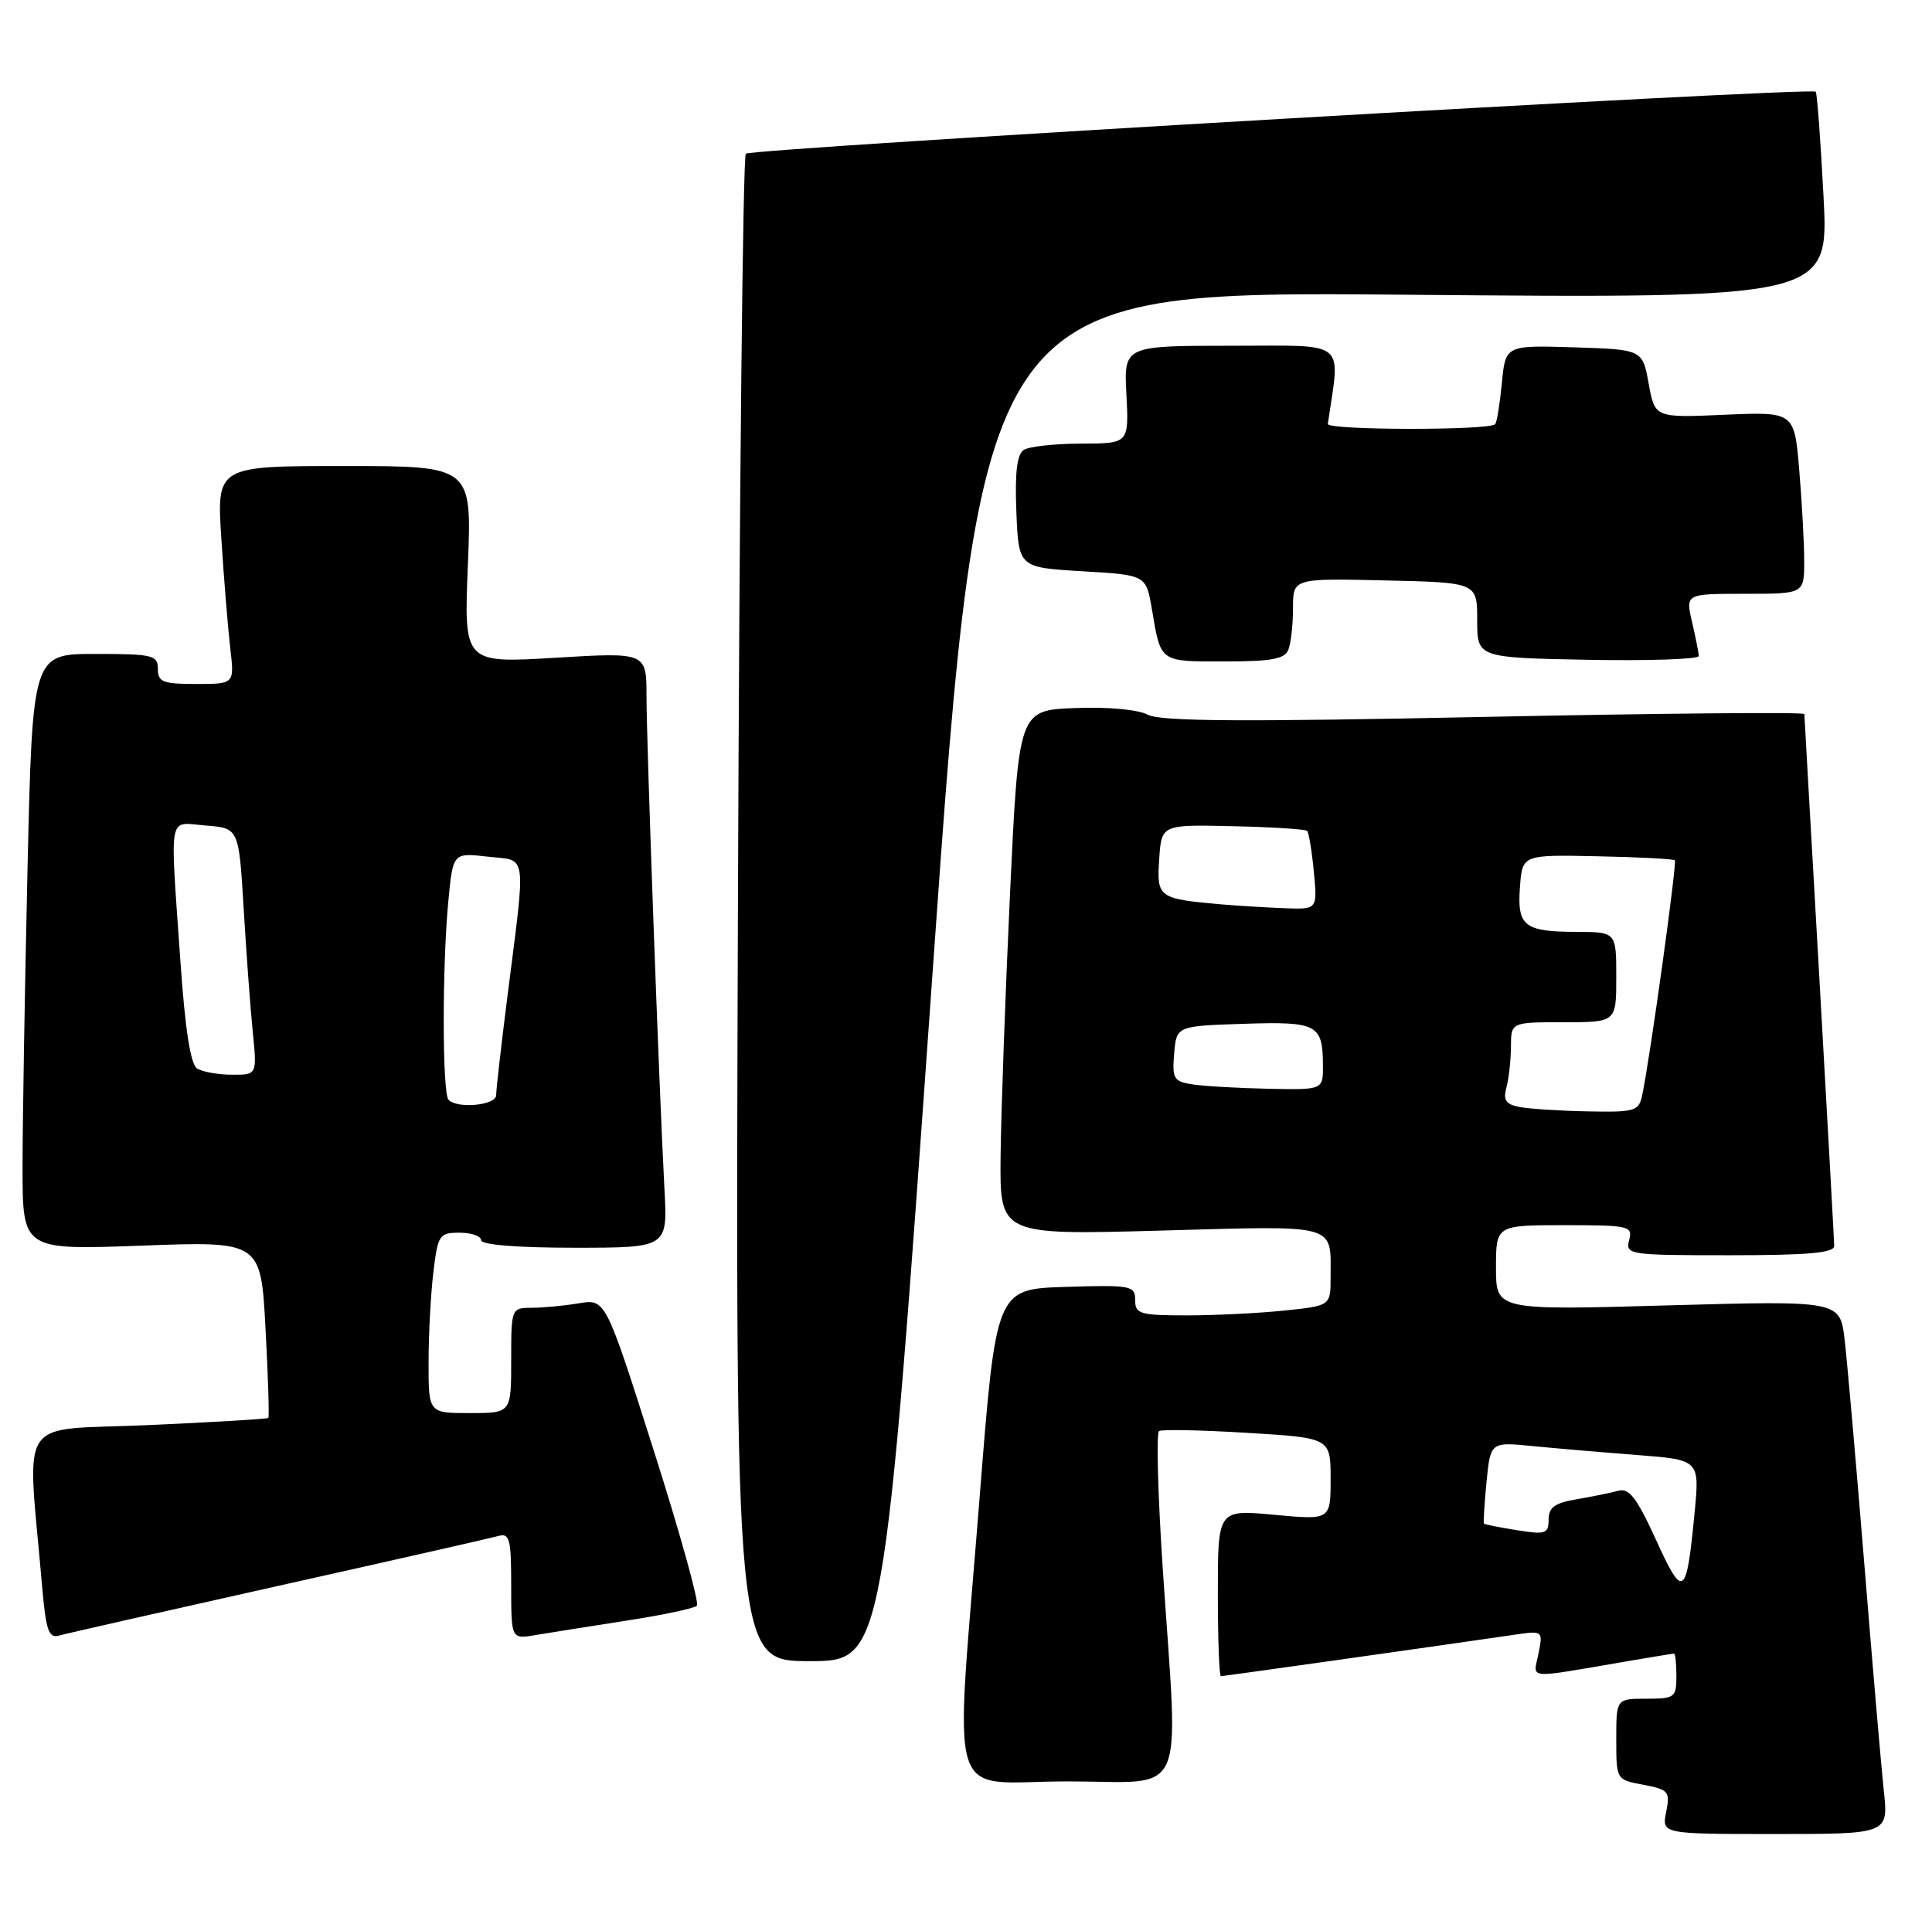 <?xml version="1.0" encoding="UTF-8" standalone="no"?>
<!DOCTYPE svg PUBLIC "-//W3C//DTD SVG 1.1//EN" "http://www.w3.org/Graphics/SVG/1.1/DTD/svg11.dtd" >
<svg xmlns="http://www.w3.org/2000/svg" xmlns:xlink="http://www.w3.org/1999/xlink" version="1.1" viewBox="0 0 257 256">
 <g >
 <path fill="currentColor"
d=" M 250.59 238.25 C 250.25 235.09 249.08 221.47 247.99 208.00 C 246.89 194.53 245.72 181.14 245.38 178.26 C 244.77 173.03 244.77 173.03 221.89 173.67 C 199.00 174.32 199.00 174.32 199.00 168.66 C 199.00 163.00 199.00 163.00 208.12 163.00 C 216.74 163.00 217.21 163.11 216.71 165.00 C 216.21 166.93 216.68 167.00 230.09 167.00 C 240.56 167.00 244.00 166.69 243.99 165.75 C 243.98 165.06 243.09 148.97 242.01 130.00 C 240.92 111.03 240.03 95.28 240.02 95.00 C 240.01 94.72 220.85 94.90 197.43 95.38 C 165.19 96.05 154.33 95.98 152.66 95.08 C 151.35 94.39 147.39 94.03 142.98 94.20 C 135.50 94.50 135.50 94.50 134.35 119.00 C 133.72 132.47 133.16 148.18 133.10 153.91 C 133.00 164.31 133.00 164.31 154.42 163.72 C 178.22 163.06 177.00 162.72 177.00 169.94 C 177.00 173.72 177.00 173.72 170.85 174.36 C 167.47 174.71 161.62 175.00 157.85 175.00 C 151.62 175.00 151.00 174.81 151.00 172.96 C 151.00 171.04 150.48 170.94 141.75 171.21 C 132.50 171.50 132.50 171.50 130.33 199.00 C 126.98 241.53 125.59 237.00 142.00 237.00 C 158.17 237.00 156.77 240.13 154.67 208.66 C 154.02 198.85 153.80 190.63 154.18 190.39 C 154.56 190.15 159.86 190.26 165.94 190.63 C 177.00 191.30 177.00 191.30 177.00 196.77 C 177.00 202.23 177.00 202.23 169.50 201.53 C 162.00 200.83 162.00 200.83 162.00 211.91 C 162.00 218.01 162.18 223.00 162.41 223.00 C 162.76 223.00 190.28 219.12 201.38 217.50 C 205.26 216.93 205.26 216.93 204.65 220.01 C 203.96 223.47 202.73 223.36 216.43 221.02 C 219.70 220.46 222.51 220.00 222.68 220.00 C 222.86 220.00 223.00 221.35 223.00 223.00 C 223.00 225.83 222.78 226.00 219.00 226.00 C 215.00 226.00 215.00 226.00 215.00 231.39 C 215.00 236.78 215.00 236.78 218.61 237.45 C 221.97 238.09 222.18 238.34 221.64 241.07 C 221.05 244.00 221.05 244.00 236.12 244.00 C 251.20 244.00 251.20 244.00 250.59 238.25 Z  M 124.02 129.86 C 130.47 38.72 130.47 38.72 186.87 39.21 C 243.28 39.70 243.28 39.70 242.57 26.11 C 242.18 18.64 241.71 12.38 241.53 12.20 C 240.89 11.56 99.93 19.74 99.21 20.45 C 98.82 20.85 98.35 66.13 98.16 121.08 C 97.82 221.00 97.82 221.00 107.69 221.00 C 117.56 221.00 117.56 221.00 124.02 129.86 Z  M 37.00 210.99 C 52.12 207.62 65.29 204.63 66.25 204.36 C 67.80 203.92 68.00 204.68 68.00 210.98 C 68.00 218.09 68.00 218.09 71.25 217.53 C 73.04 217.23 78.45 216.37 83.28 215.62 C 88.11 214.88 92.35 213.98 92.70 213.63 C 93.05 213.28 90.46 203.95 86.94 192.90 C 80.55 172.81 80.55 172.81 77.02 173.39 C 75.09 173.72 72.26 173.98 70.75 173.99 C 68.01 174.00 68.00 174.03 68.00 181.00 C 68.00 188.00 68.00 188.00 62.50 188.00 C 57.00 188.00 57.00 188.00 57.01 181.25 C 57.01 177.54 57.30 172.14 57.65 169.25 C 58.24 164.29 58.44 164.00 61.14 164.00 C 62.71 164.00 64.00 164.45 64.00 165.00 C 64.00 165.61 68.80 166.00 76.41 166.00 C 88.81 166.00 88.81 166.00 88.39 158.25 C 87.68 145.07 86.00 98.82 86.00 92.64 C 86.00 86.78 86.00 86.78 73.85 87.51 C 61.70 88.24 61.70 88.24 62.24 75.12 C 62.77 62.00 62.77 62.00 45.79 62.00 C 28.81 62.00 28.81 62.00 29.45 71.75 C 29.79 77.11 30.33 83.64 30.63 86.25 C 31.19 91.00 31.19 91.00 26.09 91.00 C 21.67 91.00 21.00 90.74 21.00 89.00 C 21.00 87.16 20.33 87.00 12.66 87.00 C 4.32 87.00 4.32 87.00 3.66 115.66 C 3.30 131.43 3.00 149.27 3.00 155.32 C 3.00 166.31 3.00 166.31 18.85 165.72 C 34.70 165.13 34.70 165.13 35.32 176.76 C 35.67 183.15 35.83 188.50 35.69 188.64 C 35.55 188.78 28.32 189.22 19.63 189.60 C 1.95 190.39 3.61 187.86 5.60 211.03 C 6.11 216.93 6.48 217.99 7.85 217.60 C 8.76 217.34 21.88 214.37 37.00 210.99 Z  M 171.39 86.42 C 171.73 85.55 172.00 83.06 172.00 80.89 C 172.00 76.94 172.00 76.94 184.25 77.22 C 196.50 77.50 196.50 77.50 196.50 82.50 C 196.50 87.50 196.50 87.50 211.25 87.78 C 219.36 87.93 225.99 87.70 225.98 87.28 C 225.96 86.85 225.56 84.81 225.08 82.75 C 224.21 79.00 224.21 79.00 232.11 79.00 C 240.00 79.00 240.00 79.00 240.00 74.65 C 240.00 72.26 239.70 66.81 239.34 62.54 C 238.69 54.78 238.69 54.78 229.41 55.18 C 220.14 55.59 220.14 55.59 219.31 51.04 C 218.49 46.50 218.49 46.50 209.37 46.21 C 200.26 45.93 200.26 45.93 199.78 50.99 C 199.51 53.77 199.11 56.22 198.89 56.44 C 198.05 57.28 176.51 57.25 176.63 56.40 C 178.29 45.04 179.47 46.00 163.81 46.00 C 149.50 46.00 149.50 46.00 149.84 52.50 C 150.17 59.00 150.17 59.00 143.84 59.02 C 140.35 59.02 136.92 59.40 136.20 59.85 C 135.28 60.44 134.99 62.83 135.20 68.09 C 135.50 75.50 135.50 75.50 143.98 76.00 C 152.45 76.50 152.45 76.50 153.22 81.00 C 154.43 88.18 154.19 88.00 162.86 88.00 C 169.17 88.00 170.91 87.68 171.39 86.42 Z  M 220.29 204.87 C 217.75 199.30 216.71 197.94 215.29 198.33 C 214.31 198.60 211.81 199.11 209.75 199.46 C 206.82 199.95 206.00 200.55 206.00 202.17 C 206.00 204.06 205.60 204.19 201.79 203.58 C 199.47 203.21 197.49 202.82 197.40 202.70 C 197.30 202.59 197.46 200.10 197.74 197.17 C 198.27 191.83 198.27 191.83 203.89 192.39 C 206.97 192.69 213.23 193.23 217.80 193.58 C 226.10 194.22 226.10 194.22 225.41 201.36 C 224.33 212.53 223.91 212.82 220.29 204.87 Z  M 202.15 147.28 C 200.31 146.93 199.93 146.37 200.39 144.67 C 200.71 143.48 200.98 141.04 200.99 139.25 C 201.00 136.00 201.00 136.00 208.00 136.00 C 215.00 136.00 215.00 136.00 215.00 130.00 C 215.00 124.00 215.00 124.00 209.75 123.98 C 202.74 123.96 201.80 123.22 202.19 118.01 C 202.50 113.71 202.50 113.71 212.48 113.92 C 217.97 114.03 222.61 114.27 222.79 114.46 C 223.10 114.77 219.46 141.03 218.44 145.75 C 218.00 147.83 217.45 147.99 211.23 147.86 C 207.53 147.79 203.44 147.53 202.15 147.28 Z  M 158.69 144.28 C 156.13 143.89 155.91 143.53 156.19 140.18 C 156.50 136.50 156.50 136.50 165.42 136.21 C 175.24 135.89 175.96 136.26 175.98 141.75 C 176.00 145.00 176.00 145.00 168.75 144.85 C 164.76 144.77 160.24 144.51 158.69 144.28 Z  M 162.50 120.32 C 154.08 119.58 153.86 119.42 154.20 114.32 C 154.50 109.70 154.50 109.70 163.98 109.92 C 169.20 110.03 173.65 110.32 173.88 110.54 C 174.10 110.77 174.51 113.22 174.77 115.98 C 175.25 121.00 175.25 121.00 170.88 120.83 C 168.47 120.74 164.70 120.51 162.50 120.32 Z  M 59.67 146.33 C 58.83 145.50 58.81 128.67 59.63 119.97 C 60.25 113.44 60.25 113.44 64.87 113.97 C 70.23 114.58 69.99 112.86 67.45 132.96 C 66.65 139.26 66.00 145.00 66.00 145.71 C 66.00 147.04 60.88 147.55 59.67 146.33 Z  M 26.21 142.15 C 25.35 141.60 24.62 136.91 24.00 127.92 C 22.60 107.63 22.26 109.43 27.39 109.83 C 31.77 110.18 31.77 110.18 32.41 120.84 C 32.76 126.70 33.30 134.09 33.62 137.25 C 34.20 143.00 34.20 143.00 30.85 142.98 C 29.01 142.98 26.92 142.60 26.21 142.15 Z "/>
</g>
</svg>